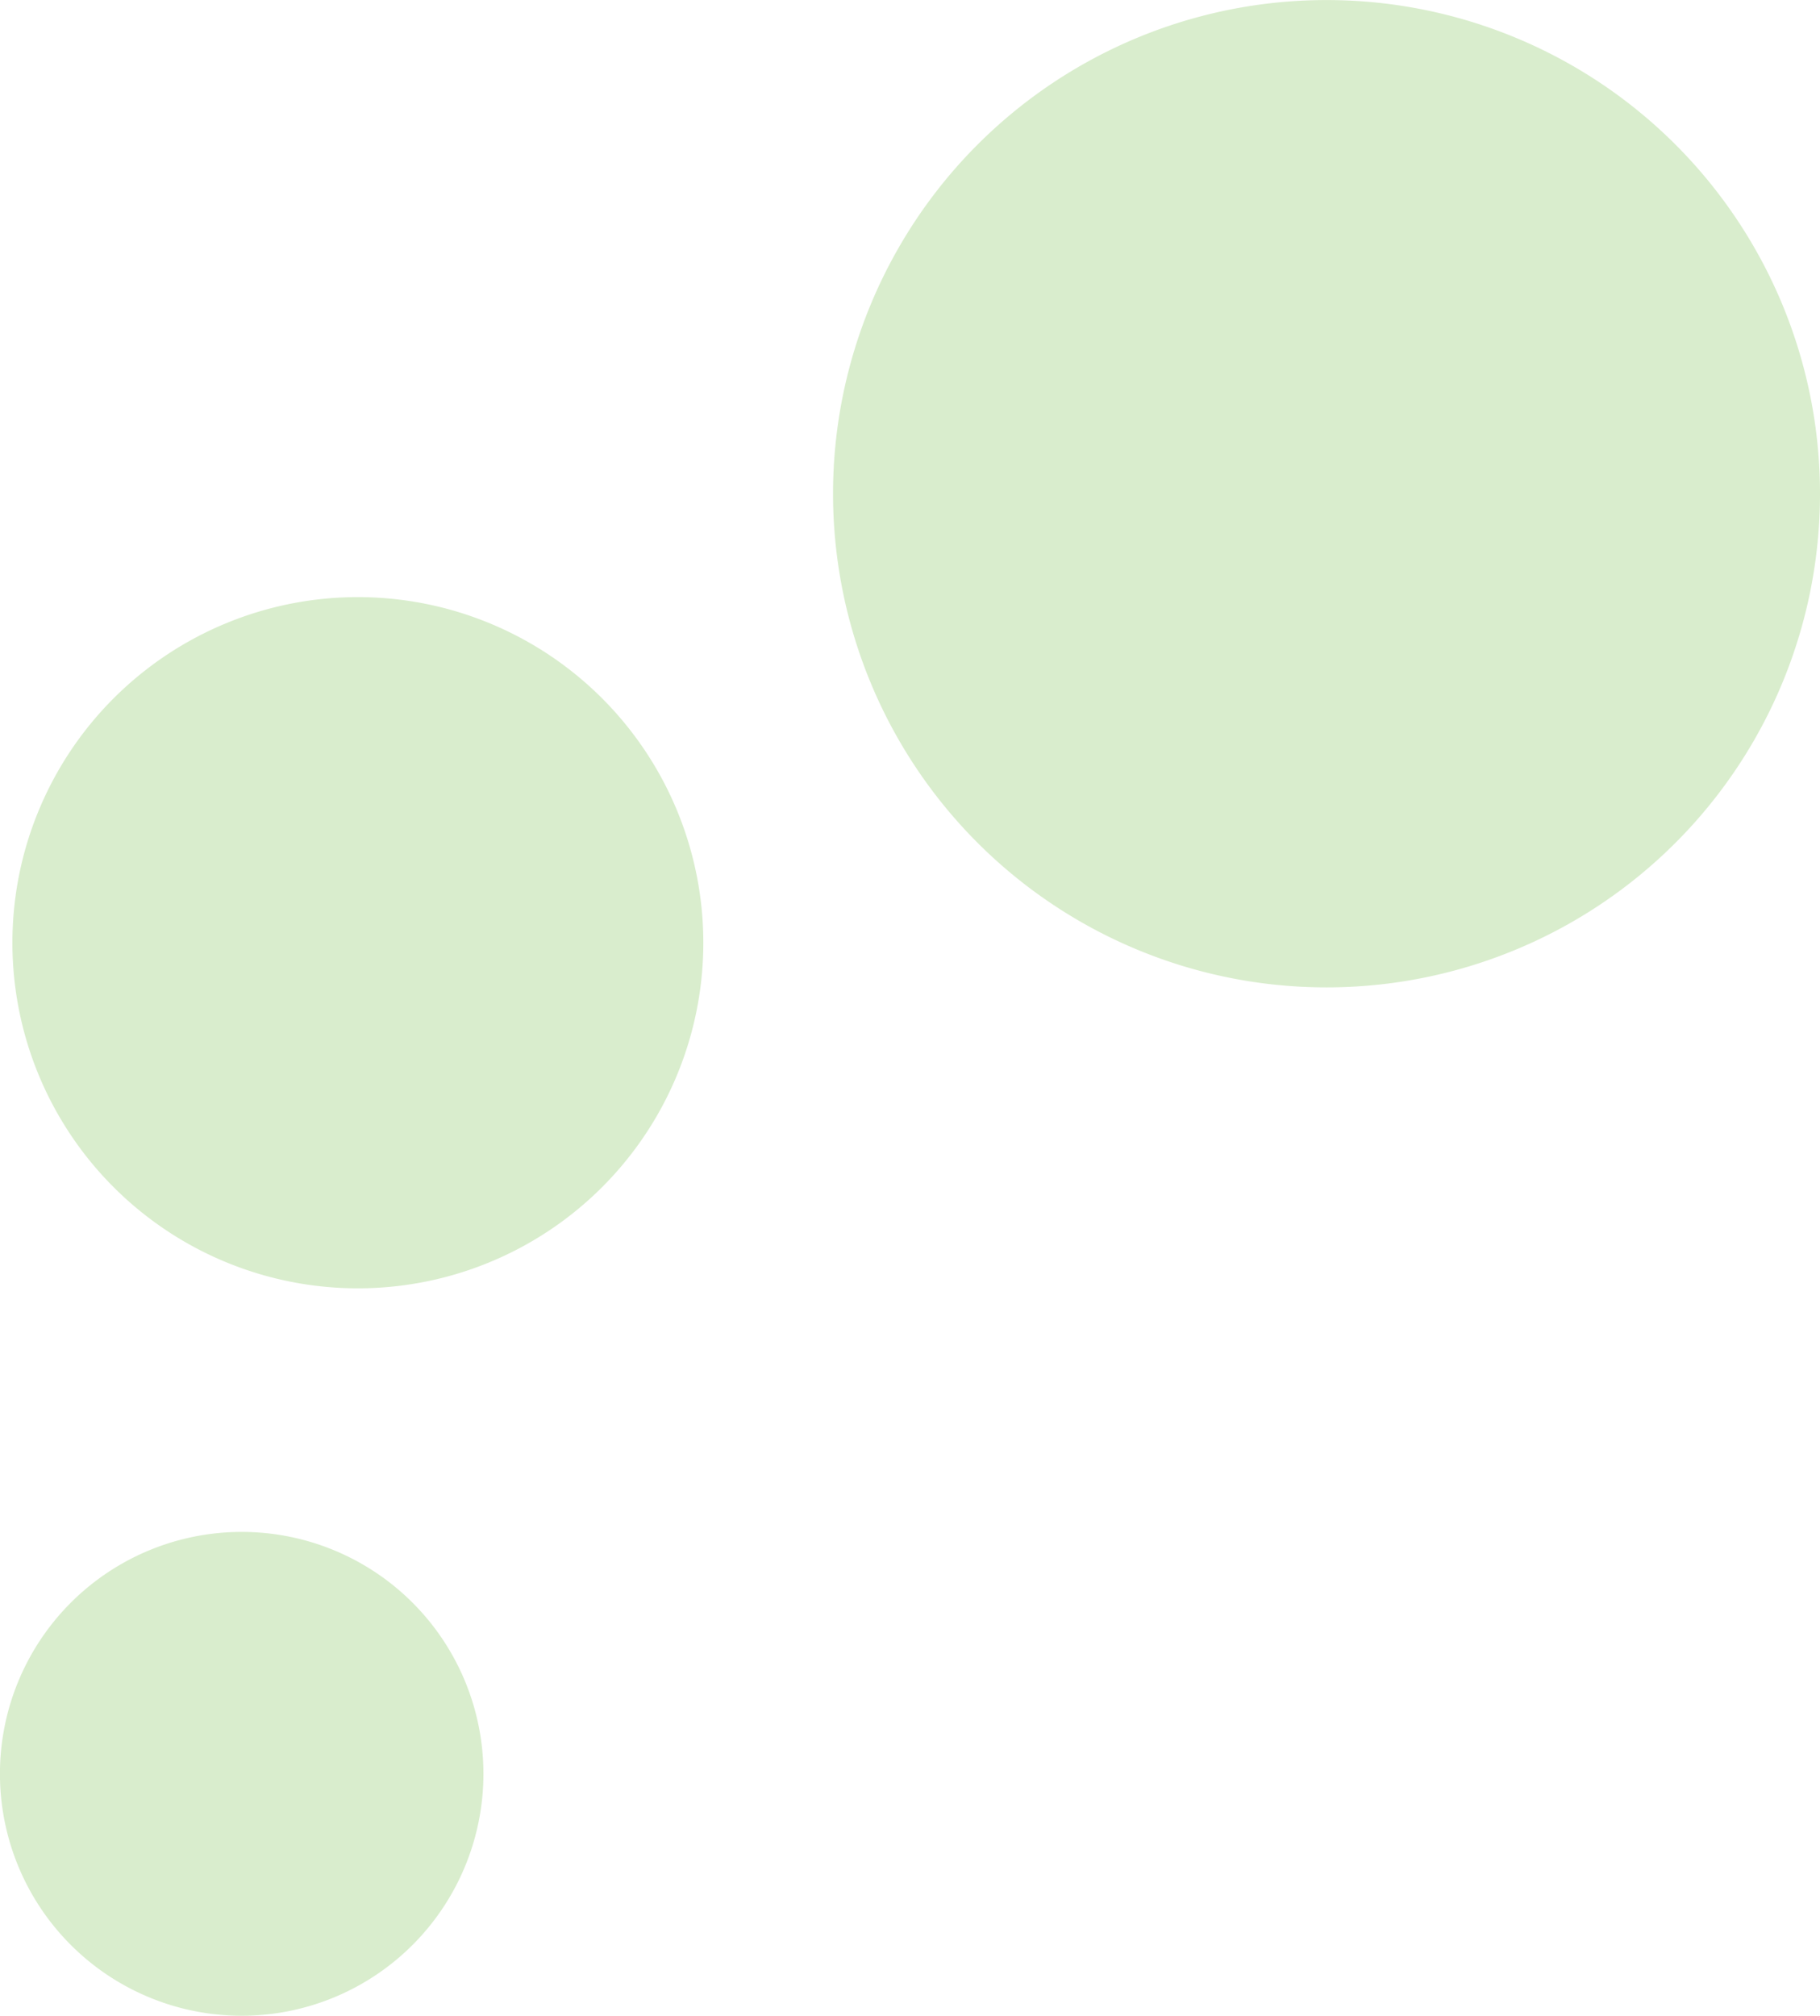 <svg xmlns="http://www.w3.org/2000/svg" xmlns:xlink="http://www.w3.org/1999/xlink" width="34.034" height="37.678" viewBox="0 0 34.034 37.678">
  <defs>
    <clipPath id="clip-path">
      <path id="Caminho_7163" data-name="Caminho 7163" d="M34.034,15.672H0V-22.006H34.034Z" transform="translate(0 22.006)" fill="none"/>
    </clipPath>
  </defs>
  <g id="balao_pensa_esq" transform="translate(0 0)">
    <g id="Grupo_7238" data-name="Grupo 7238" transform="translate(0 0)" clip-path="url(#clip-path)">
      <g id="Grupo_7235" data-name="Grupo 7235" transform="translate(15.578 0.001)">
        <path id="Caminho_7160" data-name="Caminho 7160" d="M3.838,7.676A9.227,9.227,0,0,1-5.39-1.554a9.226,9.226,0,0,1,9.228-9.225,9.226,9.226,0,0,1,9.228,9.225,9.227,9.227,0,0,1-9.228,9.23" transform="translate(5.39 10.779)" fill="#d9edcd"/>
      </g>
      <g id="Grupo_7236" data-name="Grupo 7236" transform="translate(0.232 11.161)">
        <path id="Caminho_7161" data-name="Caminho 7161" d="M2.687,5.374a6.459,6.459,0,0,1-6.46-6.46,6.461,6.461,0,0,1,6.46-6.46,6.461,6.461,0,0,1,6.46,6.46,6.459,6.459,0,0,1-6.46,6.46" transform="translate(3.773 7.546)" fill="#d9edcd"/>
      </g>
      <g id="Grupo_7237" data-name="Grupo 7237" transform="translate(-0.001 28.634)">
        <path id="Caminho_7162" data-name="Caminho 7162" d="M1.881,3.762A4.522,4.522,0,0,1-2.641-.762a4.521,4.521,0,0,1,4.522-4.52A4.521,4.521,0,0,1,6.4-.762,4.522,4.522,0,0,1,1.881,3.762" transform="translate(2.641 5.282)" fill="#d9edcd"/>
      </g>
    </g>
  </g>
</svg>
